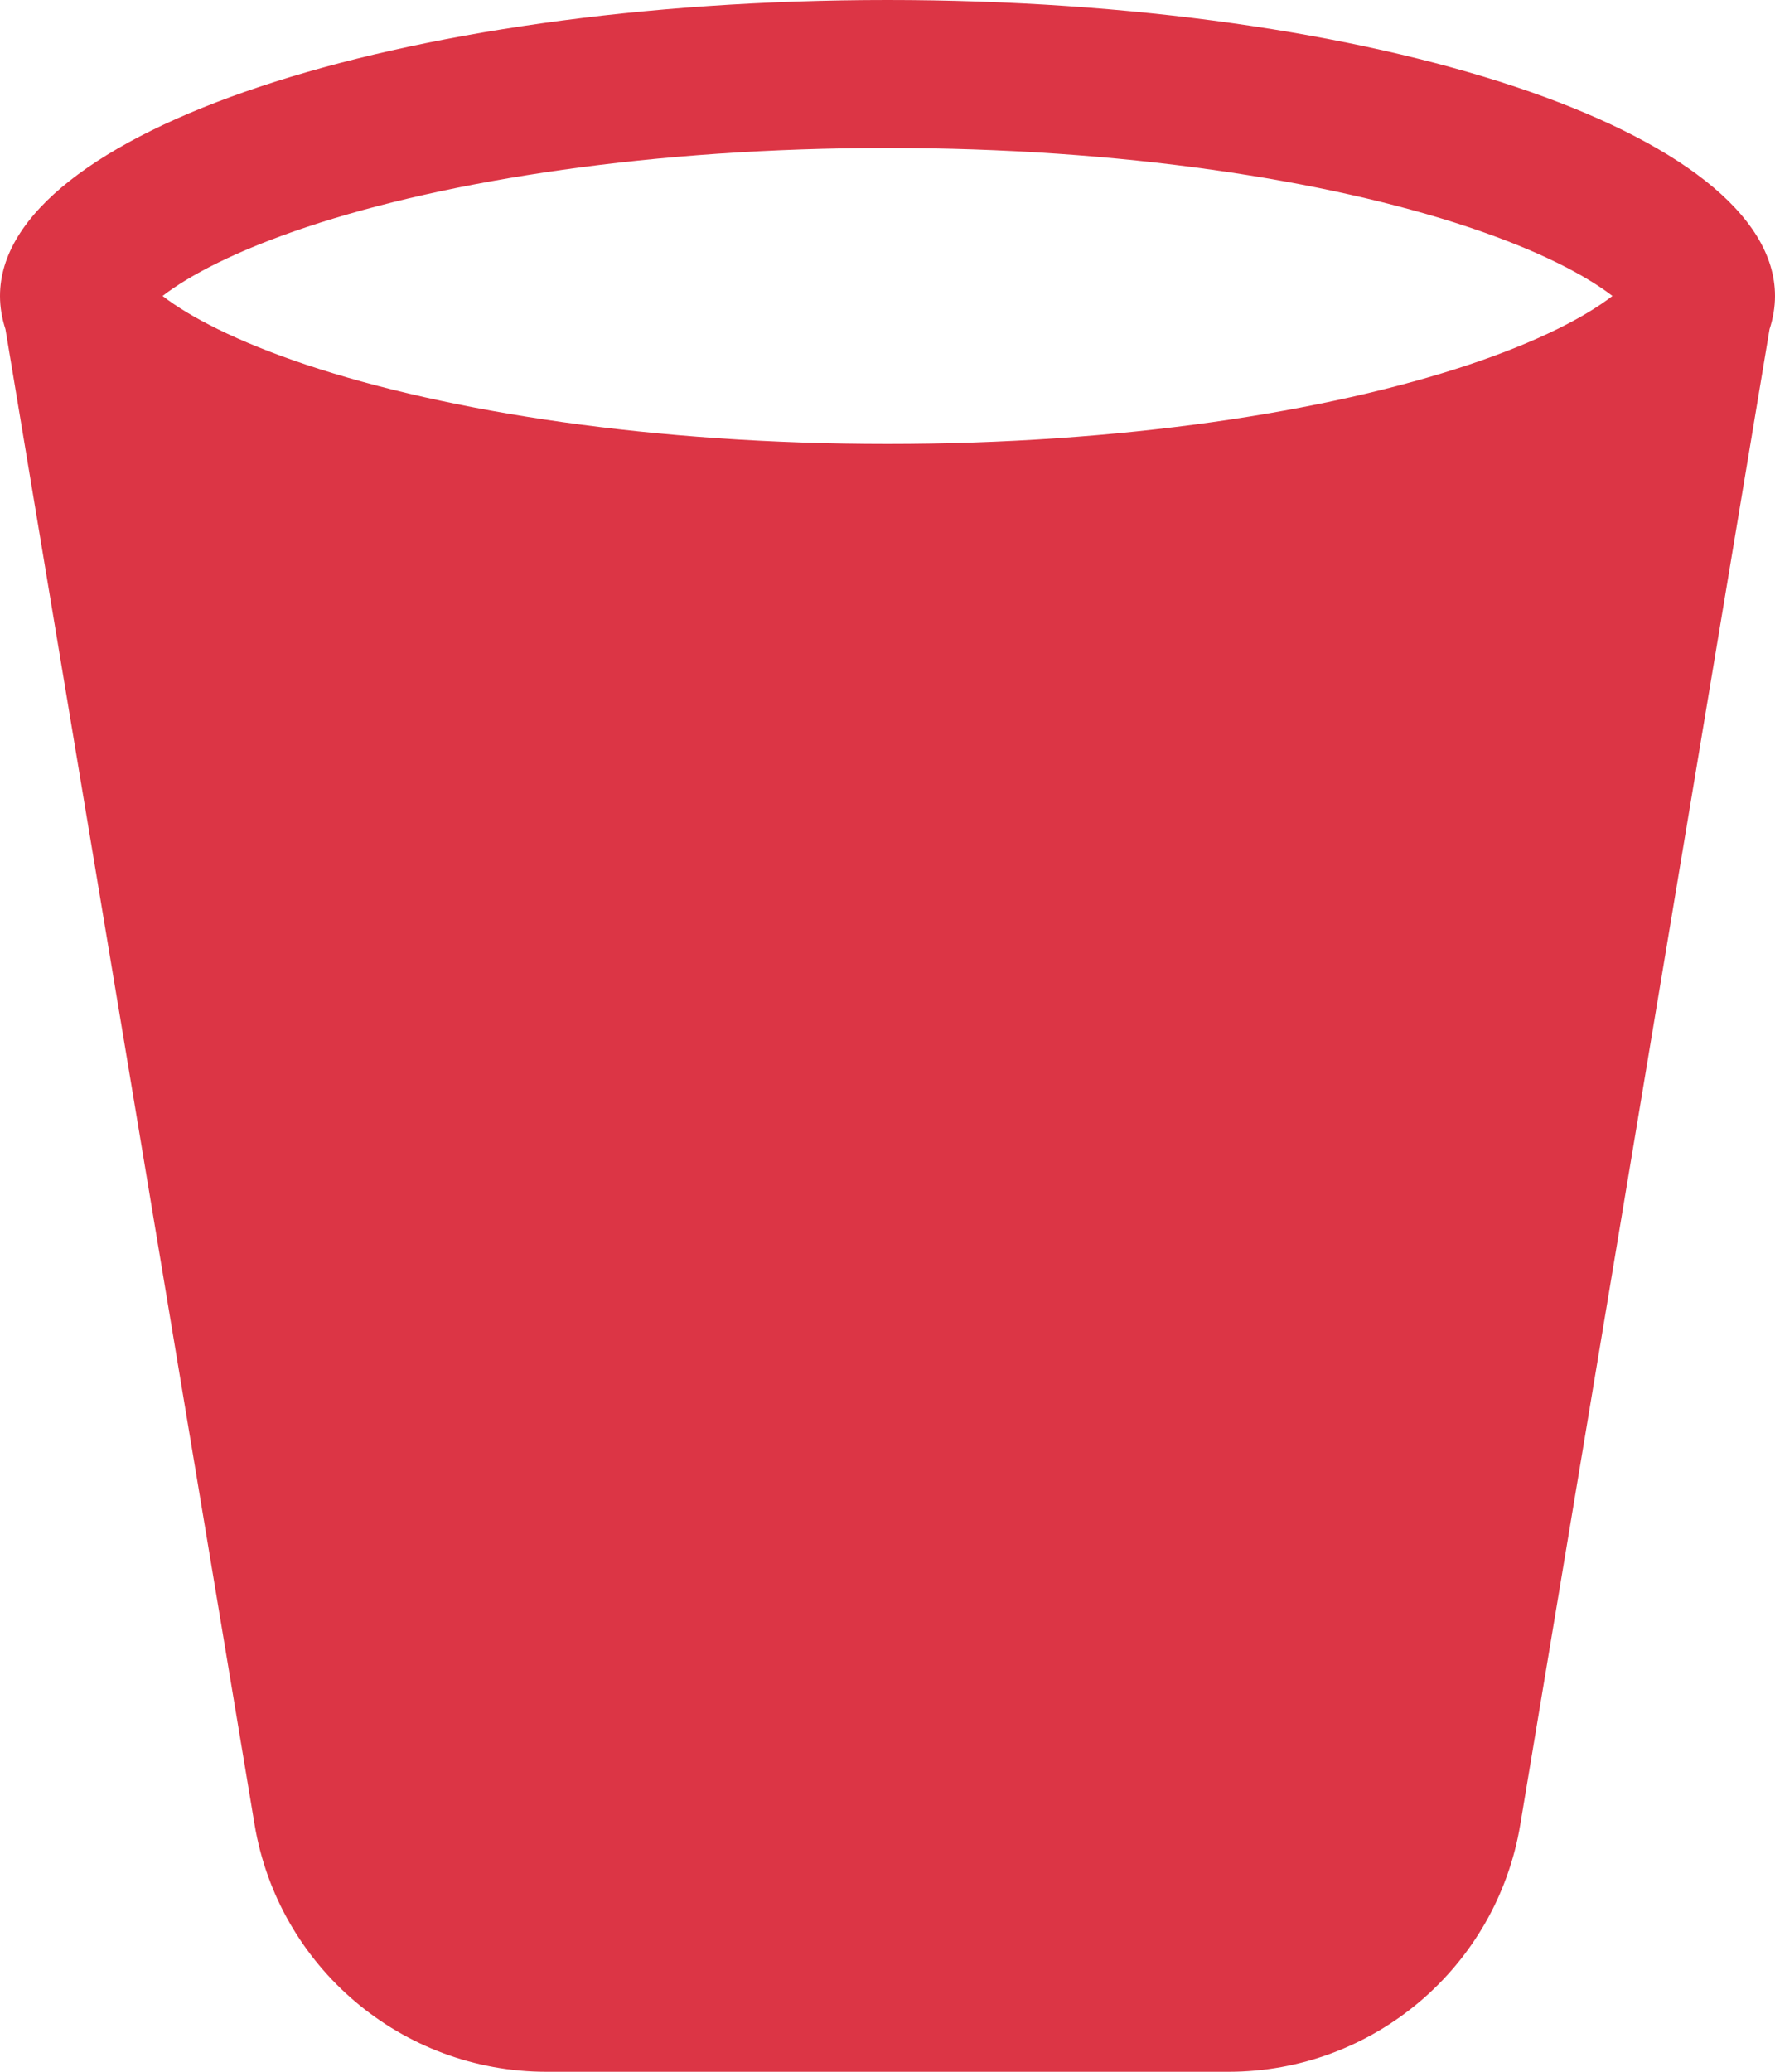 <svg width="12" height="14" viewBox="0 0 12 14" fill="none" xmlns="http://www.w3.org/2000/svg">
<path d="M0.037 2.225C0.013 2.151 0 2.076 0 2C0 0.895 2.686 0 6 0C9.314 0 12 0.895 12 2C12 2.076 11.987 2.151 11.963 2.225L10.278 12.329C10.118 13.293 9.283 14 8.306 14H3.694C2.717 14 1.882 13.293 1.721 12.329L0.037 2.225ZM9.926 1.534C8.968 1.215 7.579 1 6 1C4.421 1 3.032 1.215 2.074 1.534C1.597 1.693 1.279 1.861 1.099 2C1.279 2.139 1.597 2.307 2.074 2.466C3.032 2.785 4.421 3 6 3C7.579 3 8.968 2.785 9.926 2.466C10.403 2.307 10.721 2.139 10.901 2C10.721 1.861 10.403 1.693 9.926 1.534Z" fill="#DC3545"/>
</svg>
